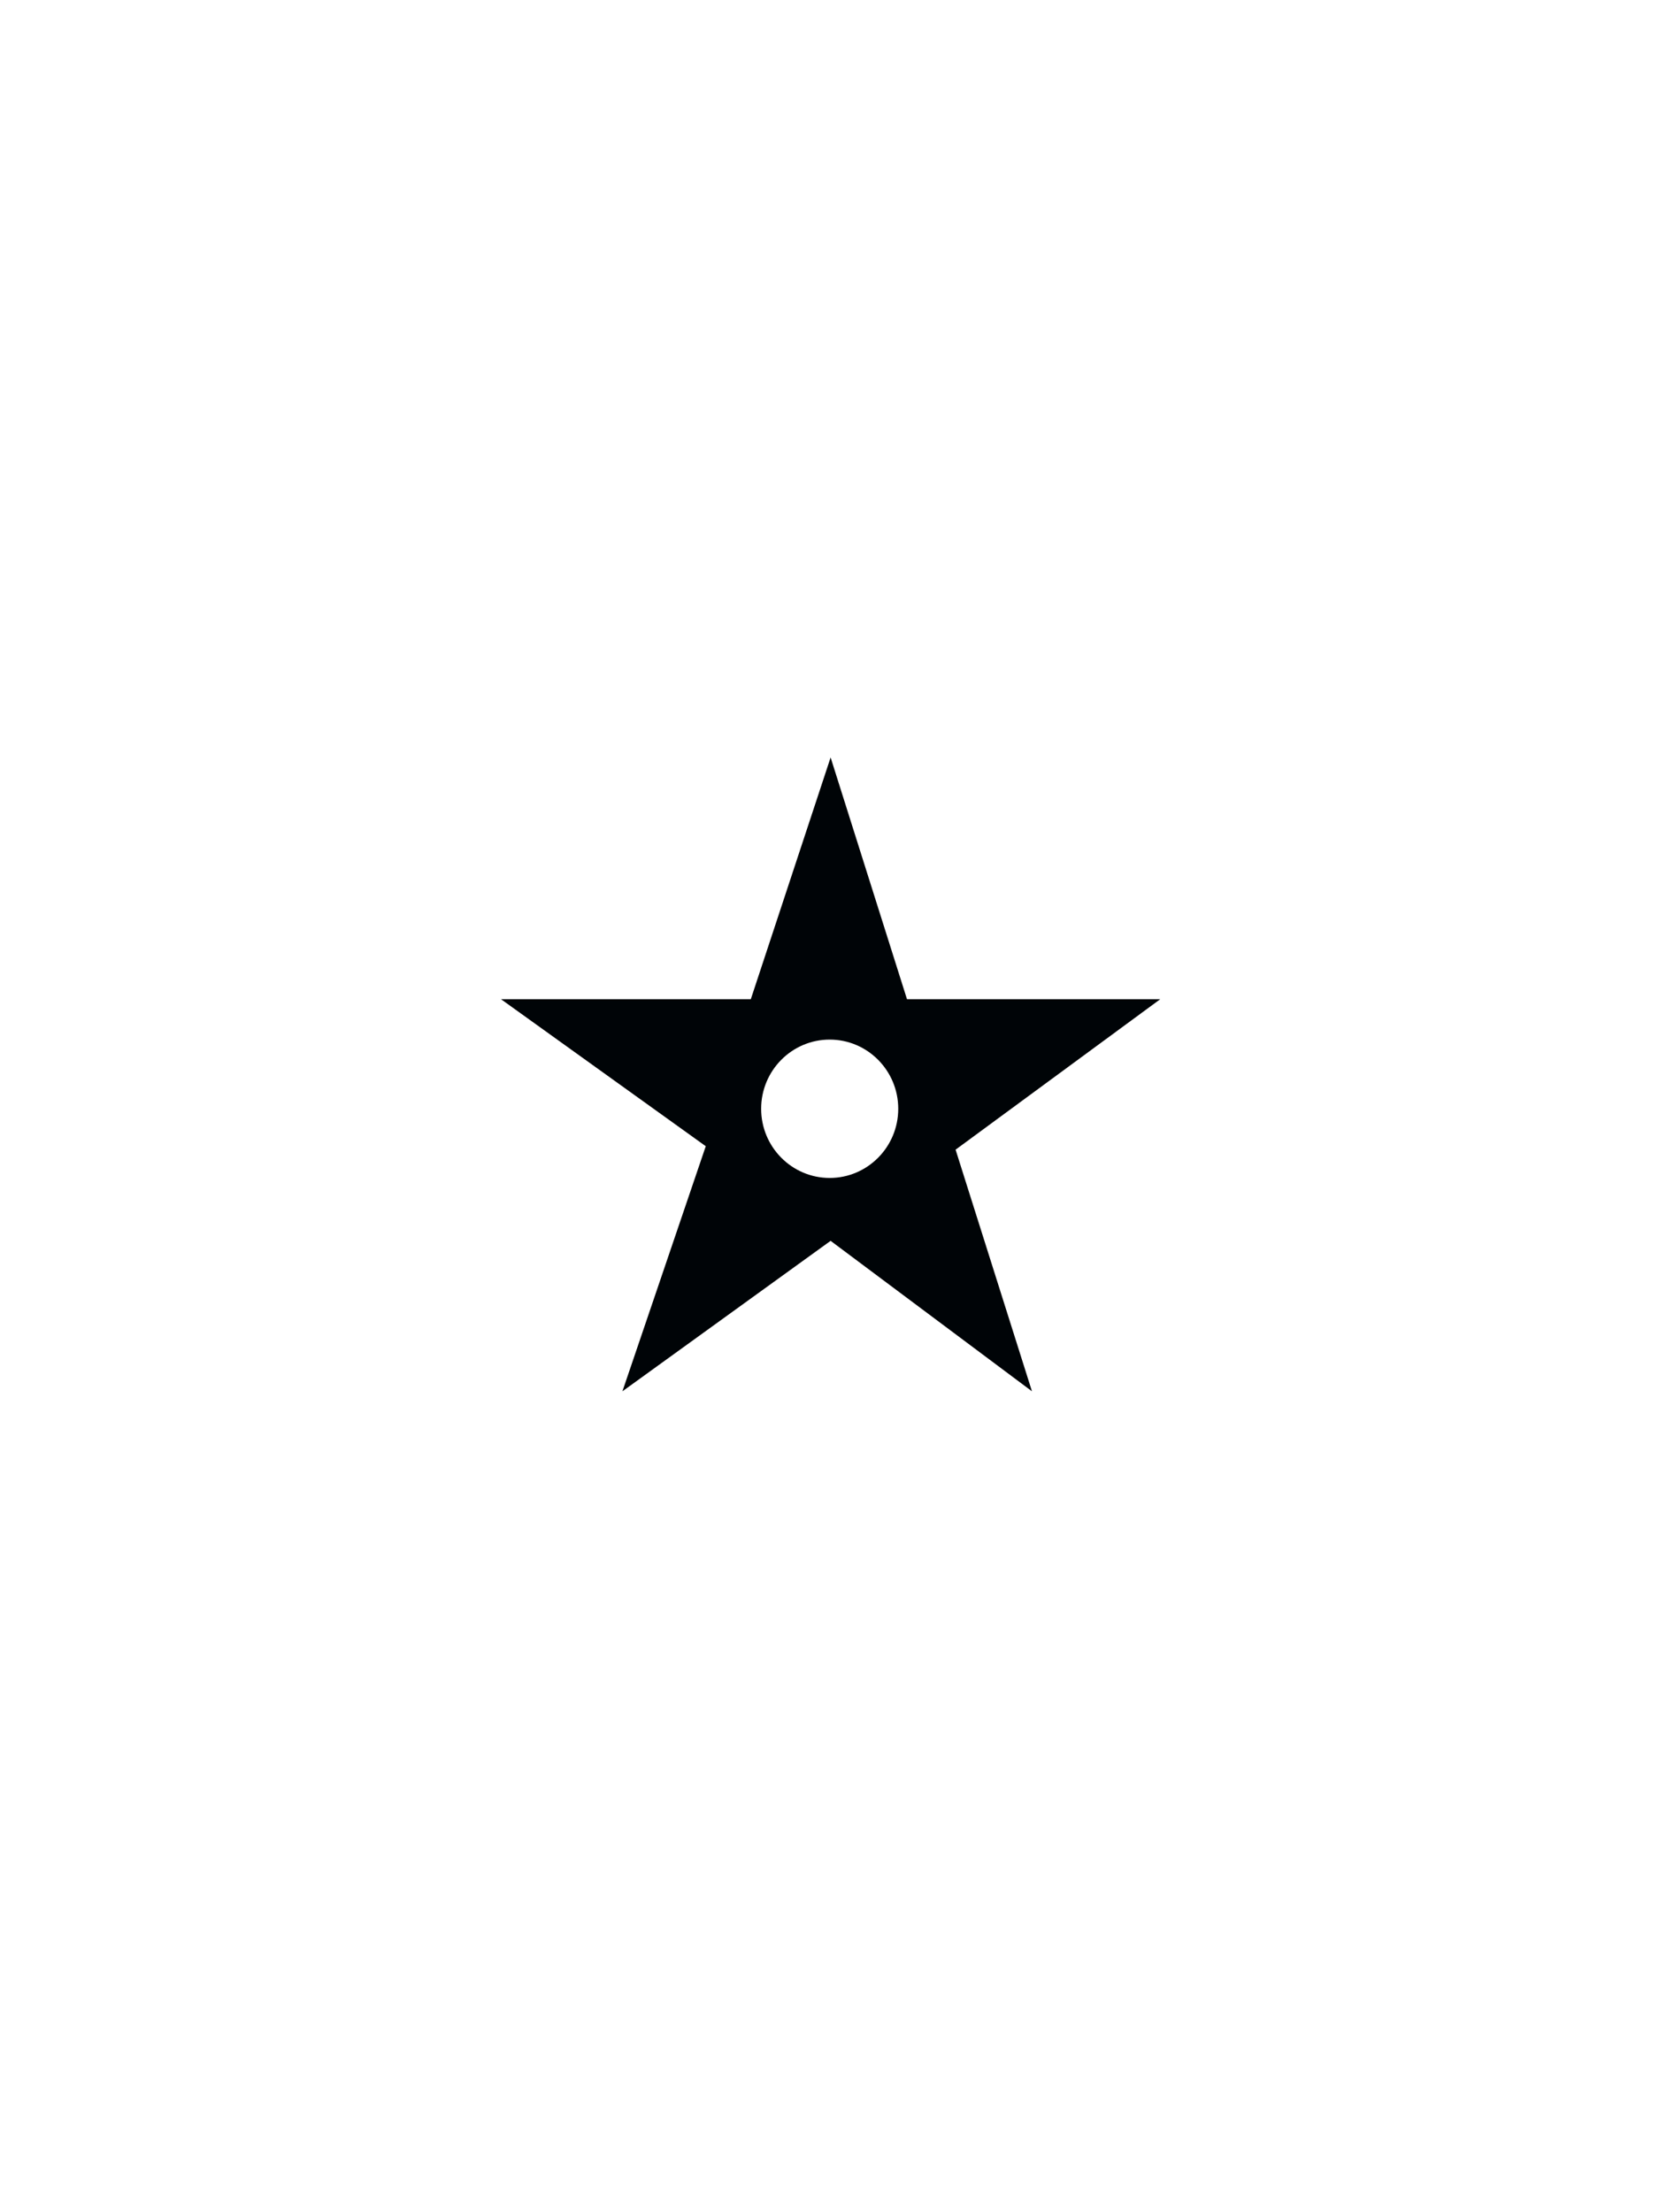<?xml version="1.0" encoding="UTF-8" standalone="no"?>
<svg id="svg2" xmlns:rdf="http://www.w3.org/1999/02/22-rdf-syntax-ns#" xmlns="http://www.w3.org/2000/svg" height="400" width="300" version="1.0" xmlns:cc="http://creativecommons.org/ns#" xmlns:dc="http://purl.org/dc/elements/1.1/">
 <g id="layer1" transform="translate(0,40)">
  <g id="g4222" transform="translate(-.008 10.418)">
   <path id="path12984" d="m112.56 201.15 15.073-44.316-37.03-26.581h45.175l14.431-43.713 13.812 43.713h45.794l-37.007 27.206 13.812 43.69-36.41-27.206-37.649 27.206zm49.878-51.086c0 6.905-5.553 12.508-12.395 12.508-6.842 0-12.395-5.604-12.395-12.508 0-6.905 5.553-12.509 12.395-12.509 6.842 0 12.395 5.604 12.395 12.509z" fill-rule="evenodd" fill="#000407"/>
   <g id="g2831" transform="translate(-9.94 .052)"></g>
  </g>
 </g>
</svg>
